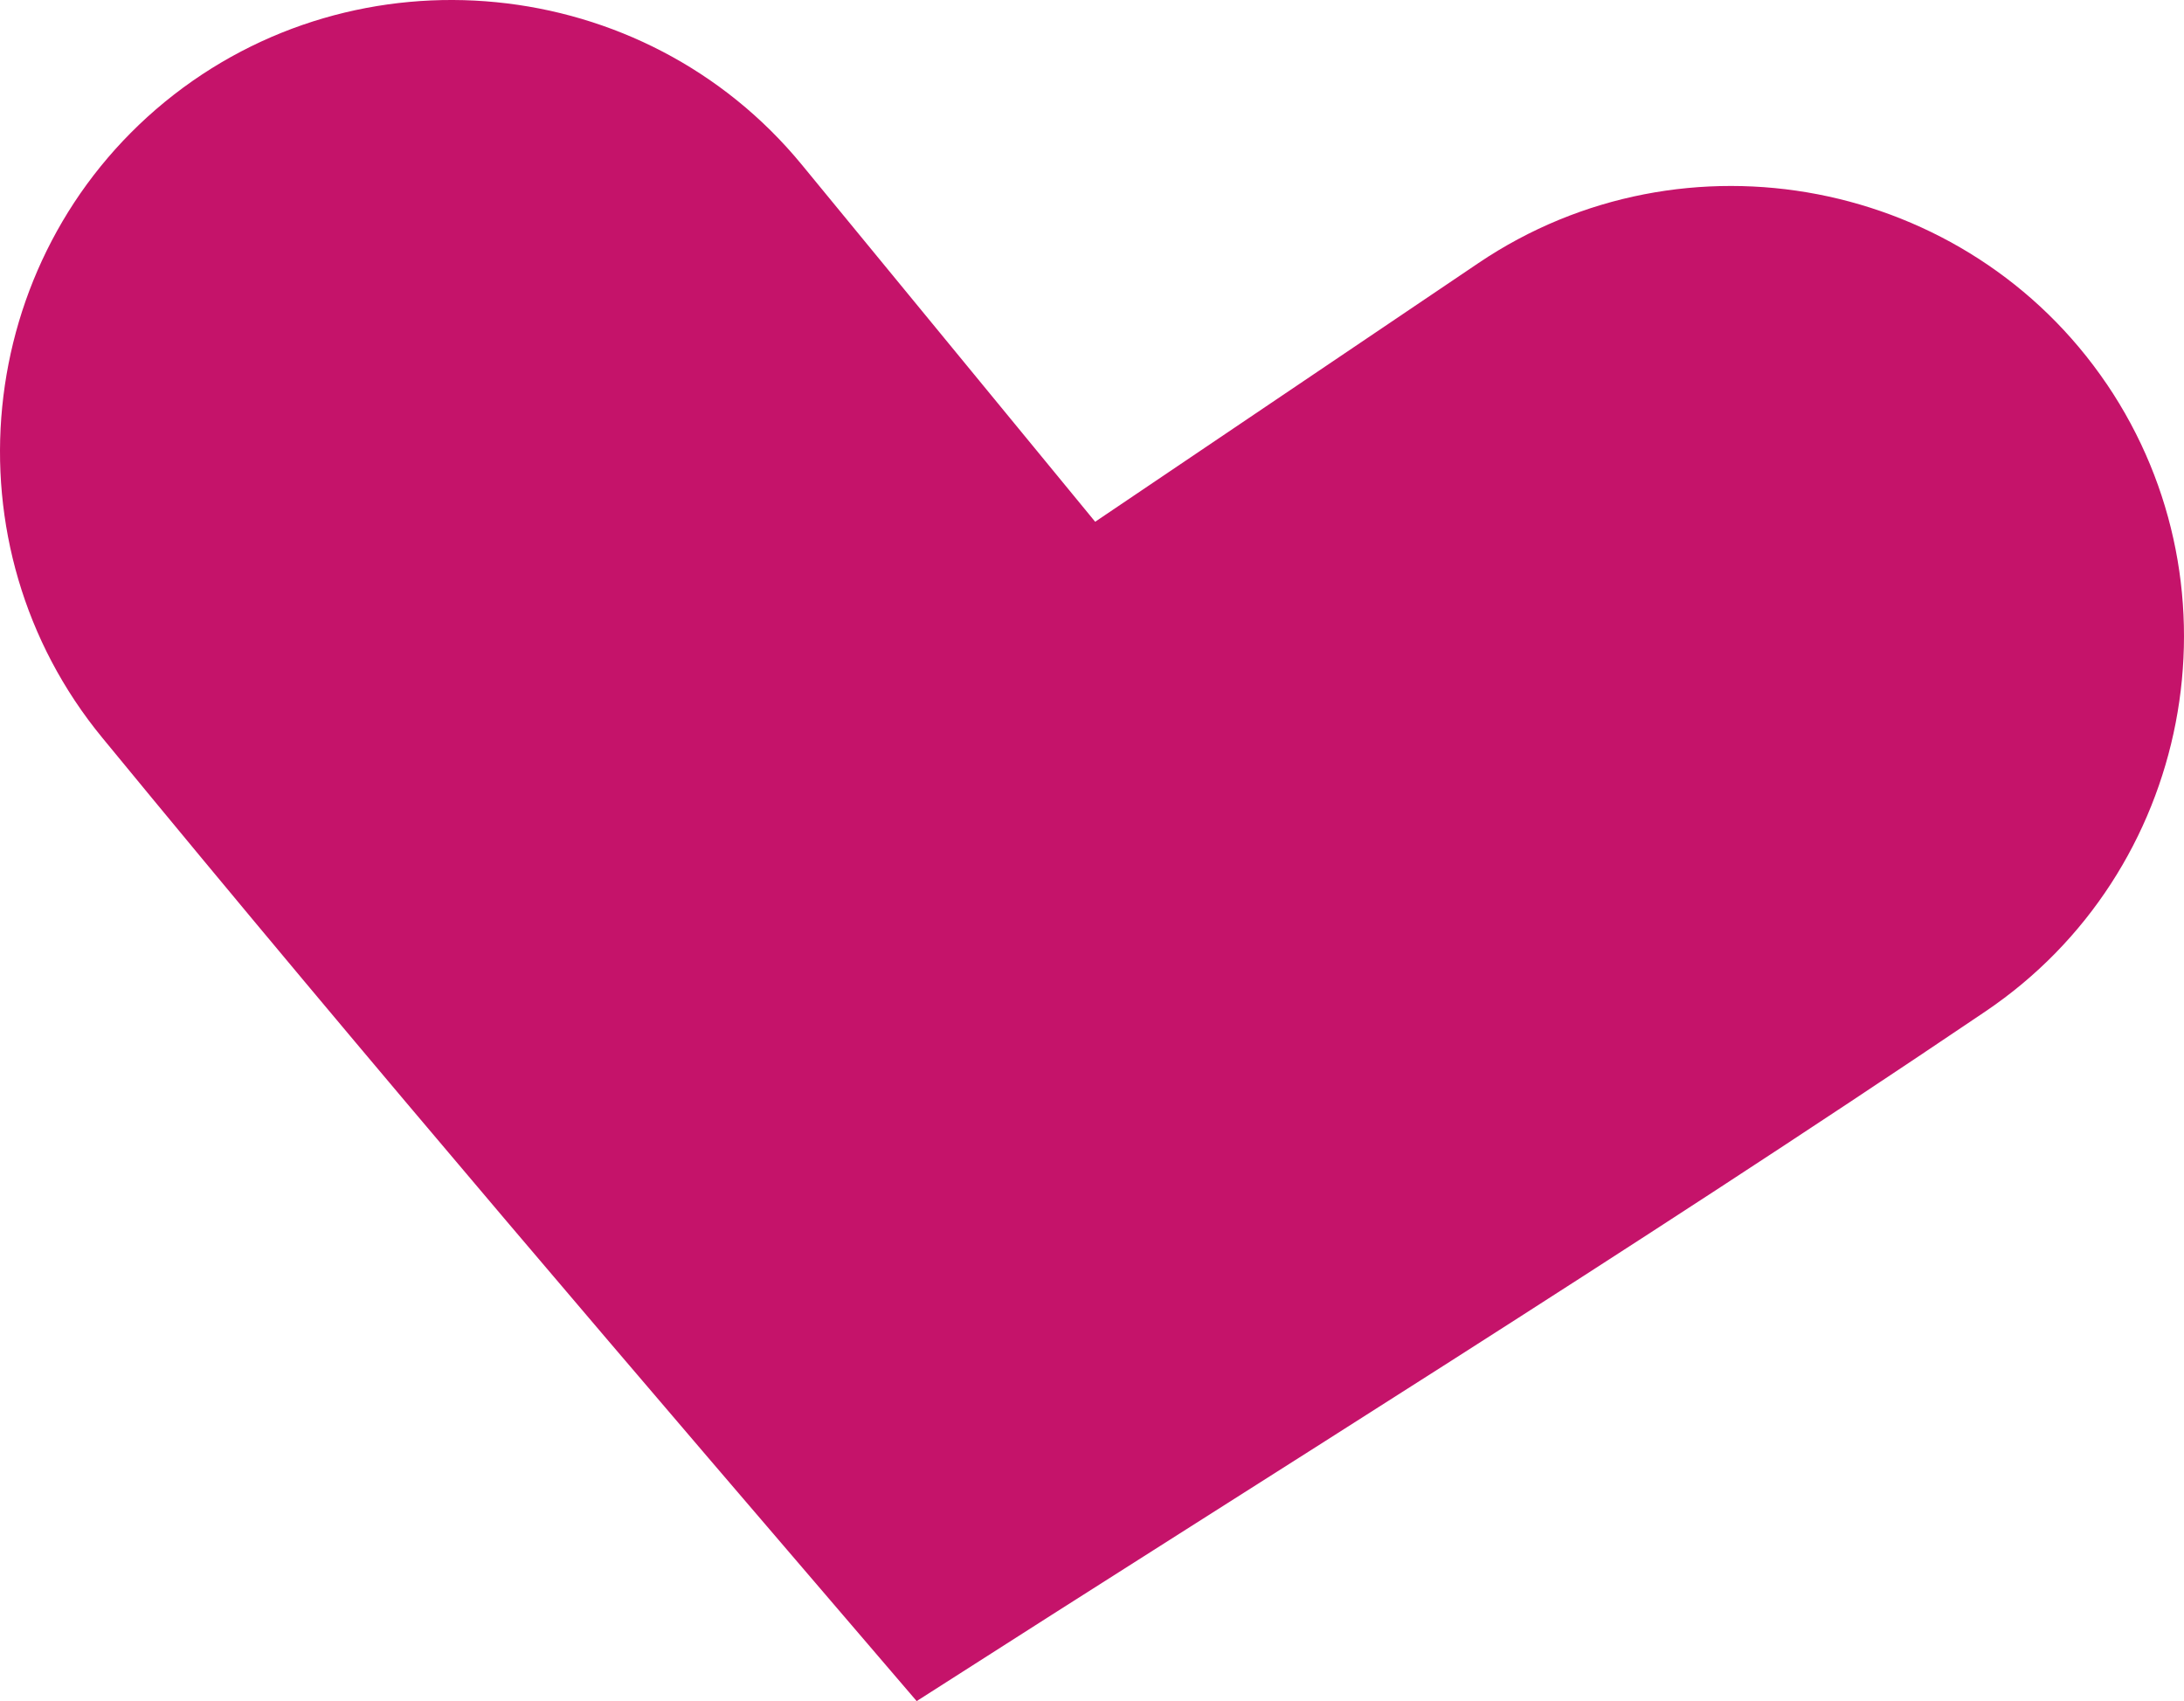 <?xml version="1.0" encoding="UTF-8"?>
<svg viewBox="0 0 104 81" version="1.1" xmlns="http://www.w3.org/2000/svg" xmlns:xlink="http://www.w3.org/1999/xlink">
    <!-- Generator: Sketch 50.2 (55047) - http://www.bohemiancoding.com/sketch -->
    <title>Product icon desktop/casino</title>
    <desc>Created with Sketch.</desc>
    <defs></defs>
    <g id="Product-icon-desktop/casino" stroke="none" stroke-width="1" fill="none" fill-rule="evenodd">
        <path d="M7.853,4.849 C-1.308,12.358 -2.652,25.982 4.869,35.127 C17.715,50.767 30.486,65.642 43.651,81 C60.93,69.927 77.333,59.781 94.546,48.16 C104.362,41.535 106.96,28.094 100.323,18.288 L100.321,18.288 C93.686,8.5 80.223,5.898 70.405,12.524 L52.151,24.844 L38.179,7.84 C30.662,-1.305 17.015,-2.644 7.853,4.849" id="Product/casino" fill="#C5136A"></path>
    </g>
</svg>